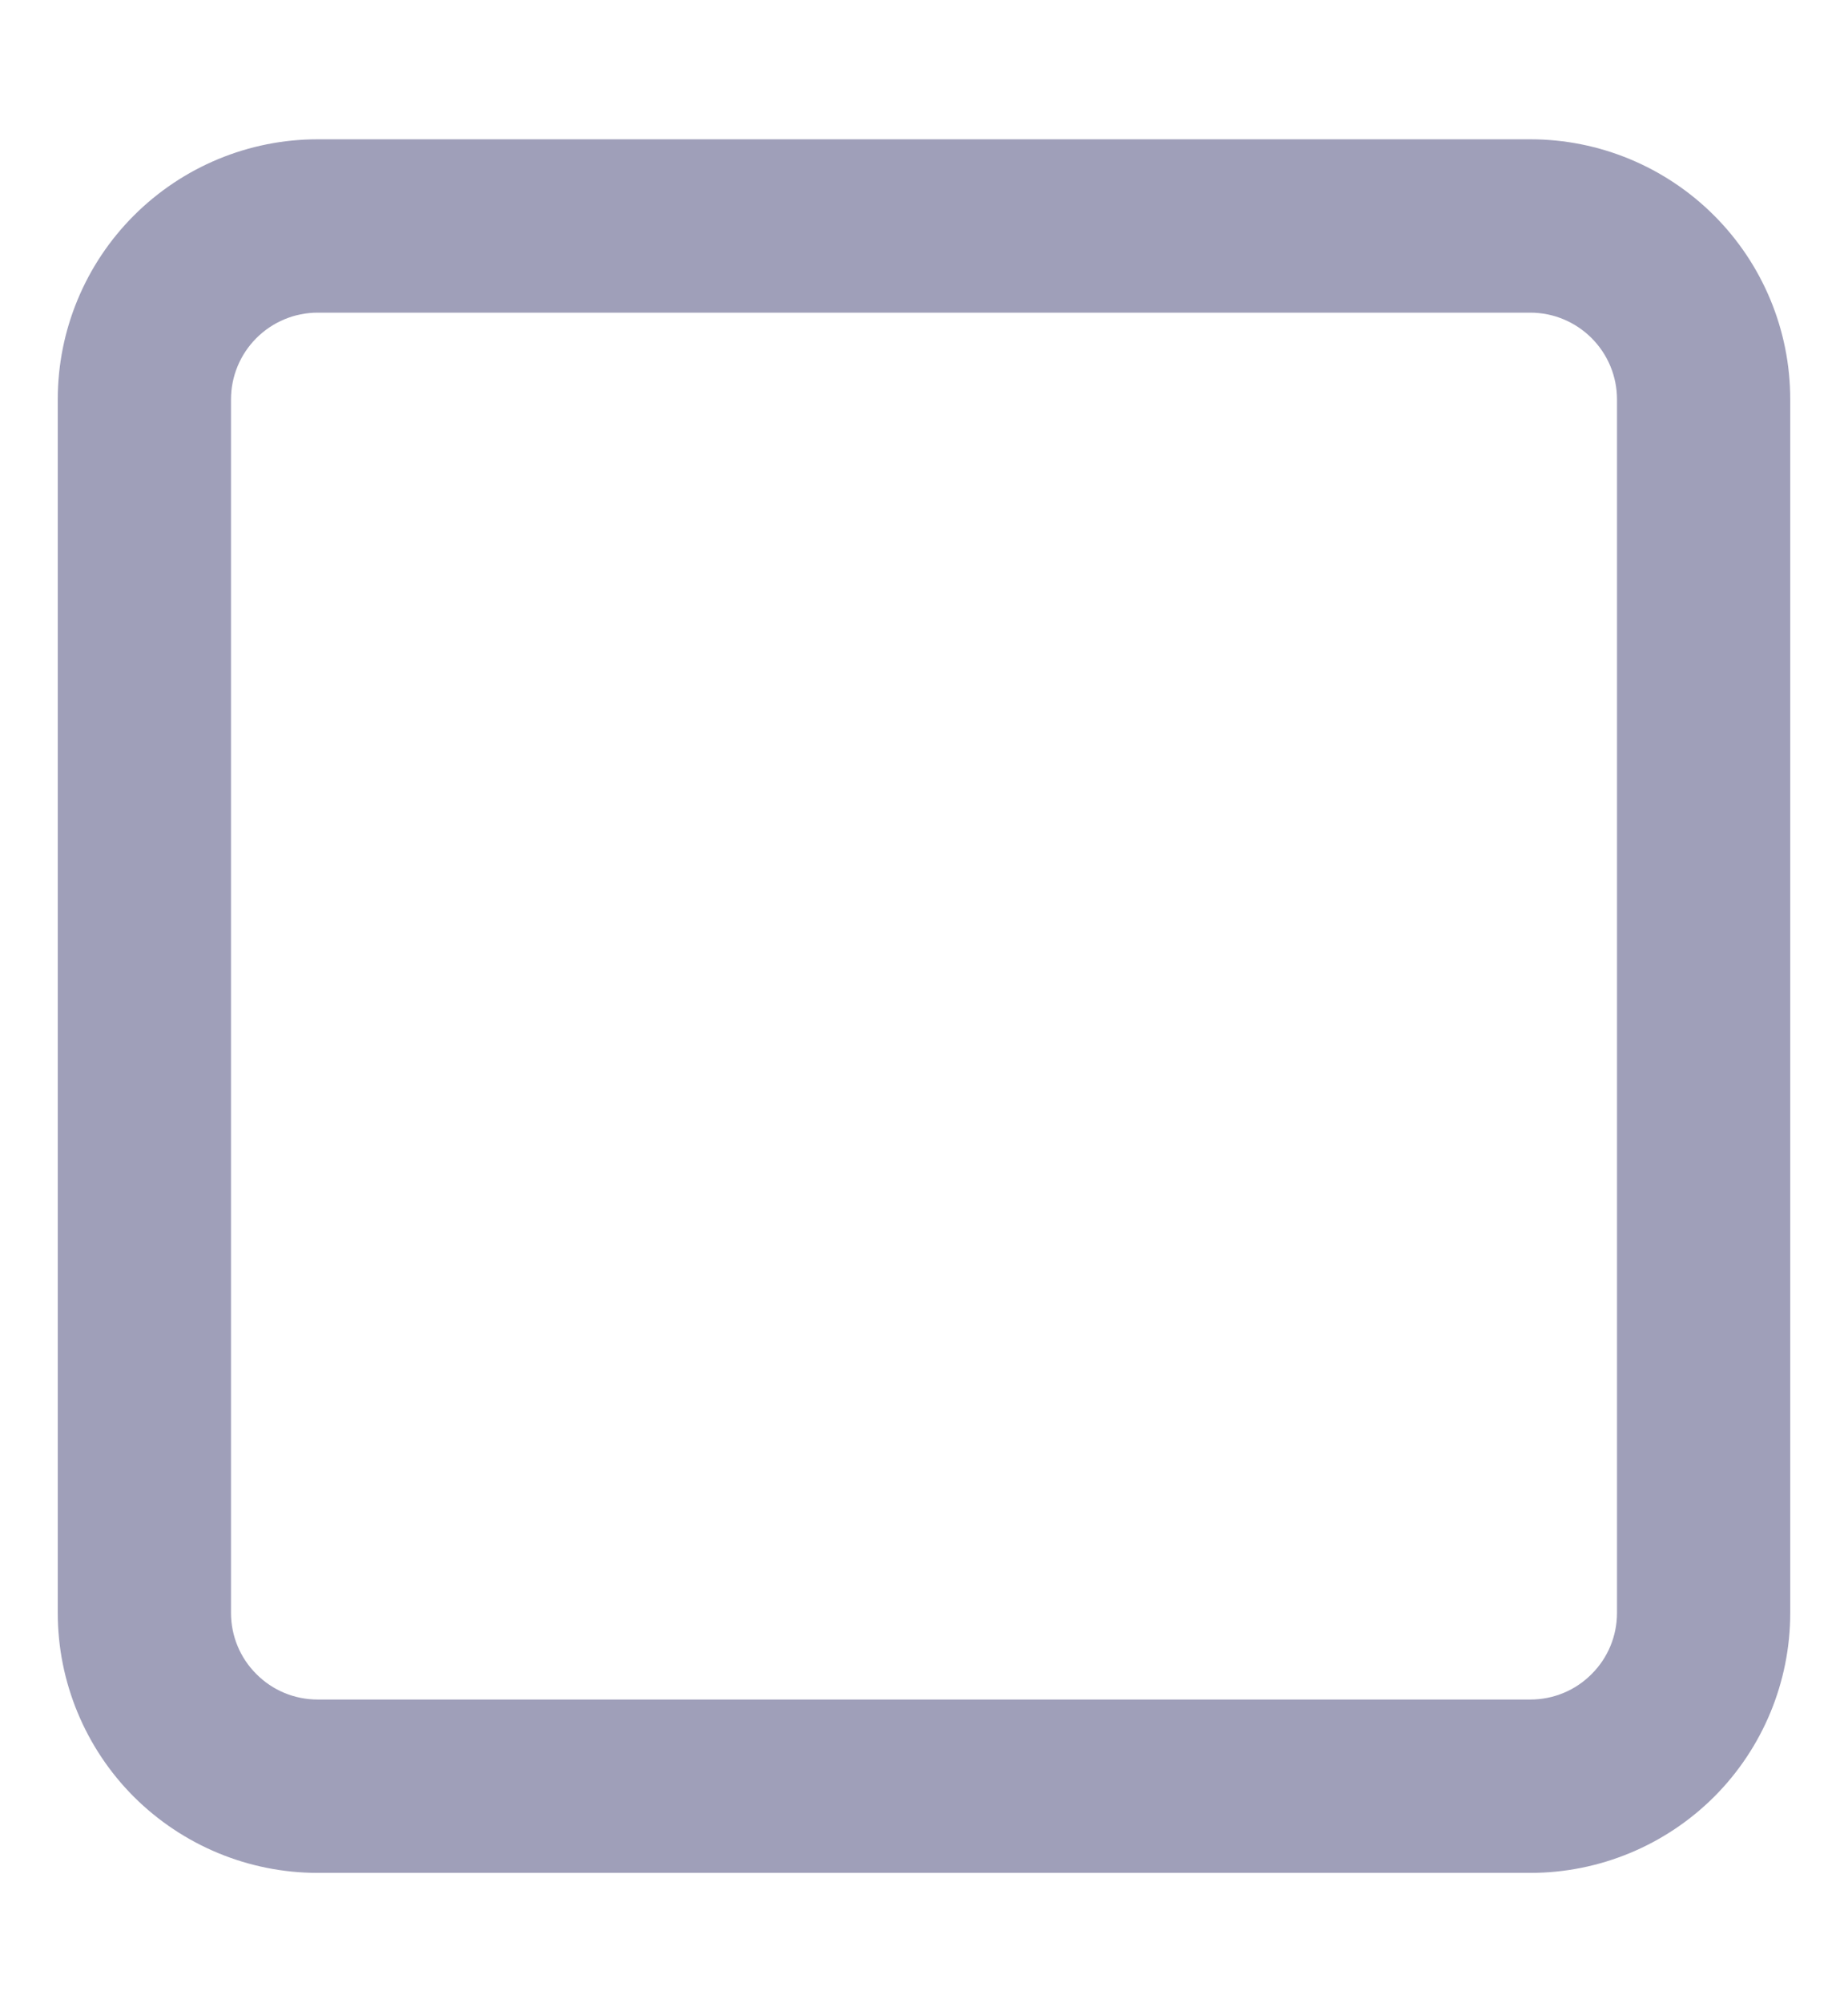 <svg width="12" height="13" viewBox="0 0 12 13" fill="none" xmlns="http://www.w3.org/2000/svg">
<path d="M2.062 0.904C1.615 0.904 1.186 1.082 0.869 1.399C0.553 1.715 0.375 2.144 0.375 2.592V10.467C0.375 10.914 0.553 11.344 0.869 11.66C1.186 11.976 1.615 12.154 2.062 12.154H9.938C10.385 12.154 10.814 11.976 11.131 11.66C11.447 11.344 11.625 10.914 11.625 10.467V2.592C11.625 2.144 11.447 1.715 11.131 1.399C10.814 1.082 10.385 0.904 9.938 0.904H2.062ZM2.062 2.029H9.938C10.087 2.029 10.23 2.089 10.335 2.194C10.441 2.3 10.5 2.443 10.5 2.592V10.467C10.5 10.616 10.441 10.759 10.335 10.864C10.23 10.97 10.087 11.029 9.938 11.029H2.062C1.913 11.029 1.77 10.97 1.665 10.864C1.559 10.759 1.5 10.616 1.5 10.467V2.592C1.5 2.443 1.559 2.3 1.665 2.194C1.77 2.089 1.913 2.029 2.062 2.029V2.029Z" fill="#9F9FB9"/>
</svg>
